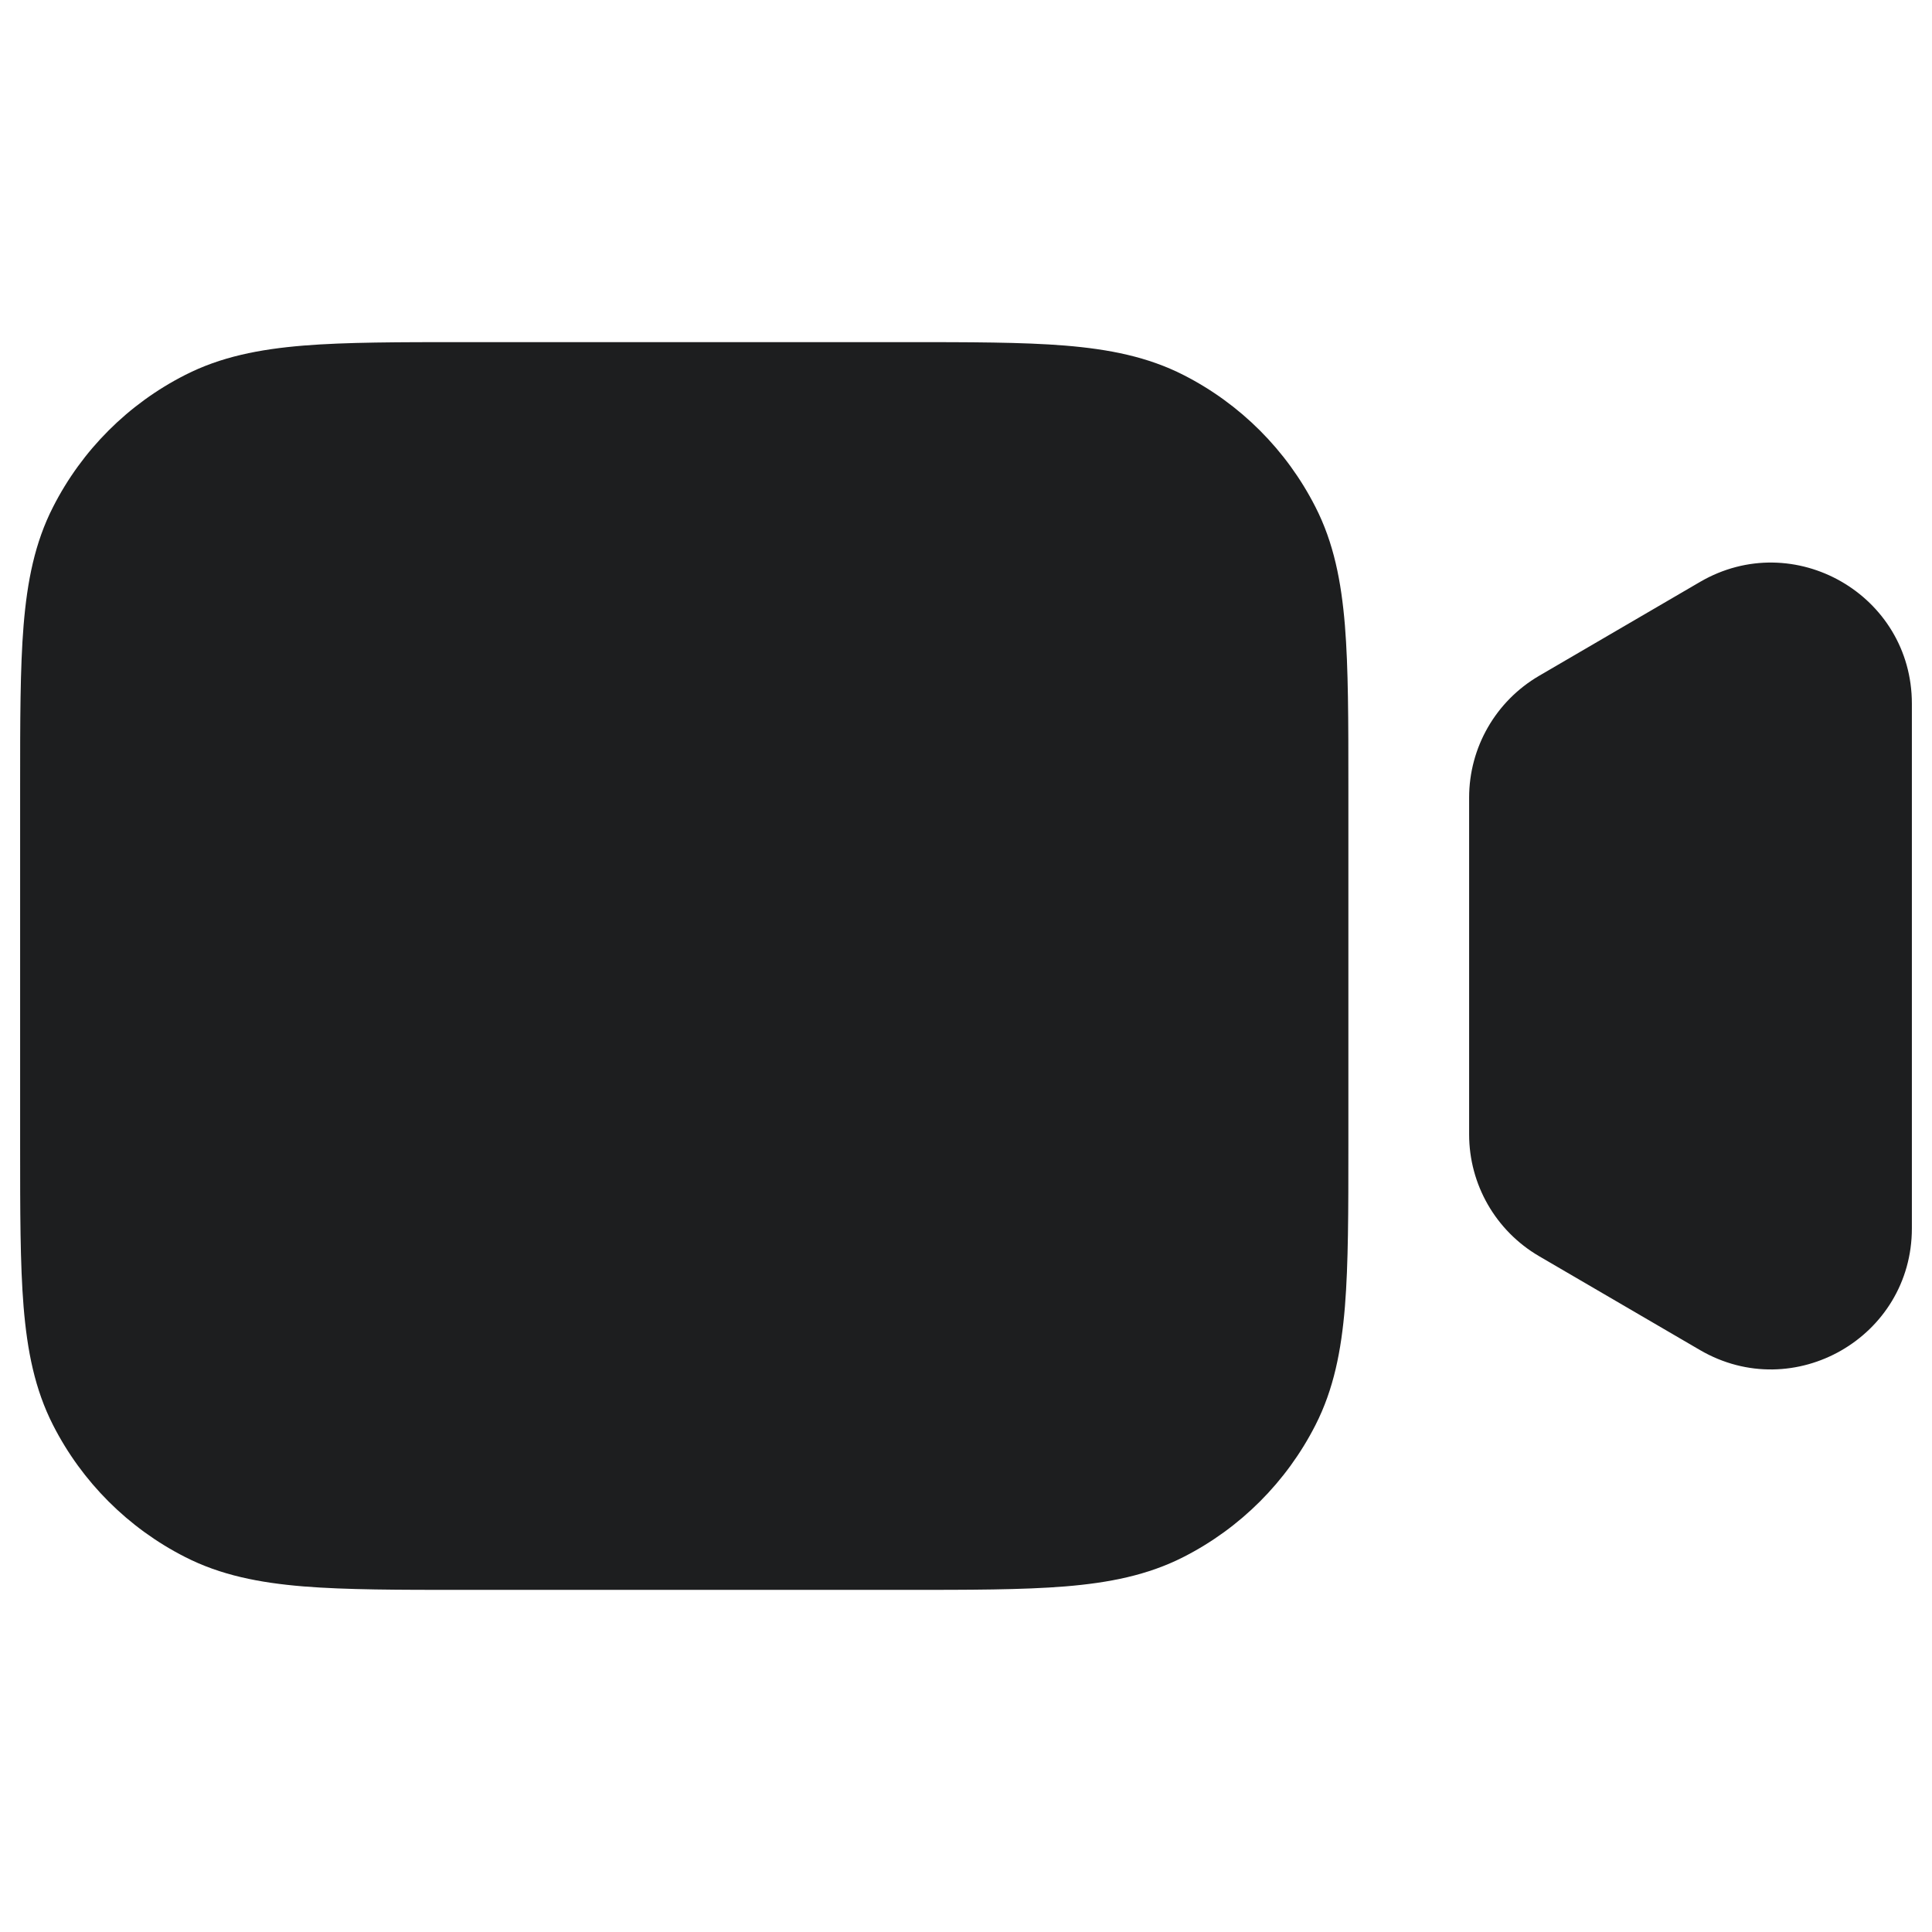 <svg width="24" height="24" viewBox="0 0 24 24" fill="none" xmlns="http://www.w3.org/2000/svg">
<path fill-rule="evenodd" clip-rule="evenodd" d="M5.768 4.25H5.8H11.2H11.232H11.232C12.045 4.25 12.701 4.25 13.232 4.293C13.778 4.338 14.258 4.432 14.703 4.659C15.408 5.018 15.982 5.592 16.341 6.298C16.568 6.742 16.662 7.222 16.707 7.769C16.75 8.299 16.75 8.955 16.75 9.768V9.8V14.2V14.232C16.75 15.045 16.75 15.701 16.707 16.232C16.662 16.778 16.568 17.258 16.341 17.703C15.982 18.408 15.408 18.982 14.703 19.341C14.258 19.568 13.778 19.662 13.232 19.707C12.701 19.75 12.045 19.75 11.232 19.75H11.2H5.8H5.768C4.955 19.75 4.299 19.75 3.769 19.707C3.222 19.662 2.742 19.568 2.298 19.341C1.592 18.982 1.018 18.408 0.659 17.703C0.432 17.258 0.338 16.778 0.293 16.232C0.25 15.701 0.25 15.045 0.25 14.232V14.232V14.232V14.2V9.8V9.768V9.768V9.768C0.25 8.955 0.25 8.299 0.293 7.769C0.338 7.222 0.432 6.742 0.659 6.298C1.018 5.592 1.592 5.018 2.298 4.659C2.742 4.432 3.222 4.338 3.769 4.293C4.299 4.25 4.955 4.25 5.768 4.25H5.768ZM21.118 7.229C22.285 6.549 23.75 7.39 23.75 8.741V15.259C23.75 16.61 22.285 17.451 21.118 16.771L19.118 15.604C18.581 15.29 18.25 14.715 18.25 14.092V9.908C18.25 9.285 18.581 8.71 19.118 8.396L21.118 7.229Z" fill="#1D1E1F"/>
</svg>
